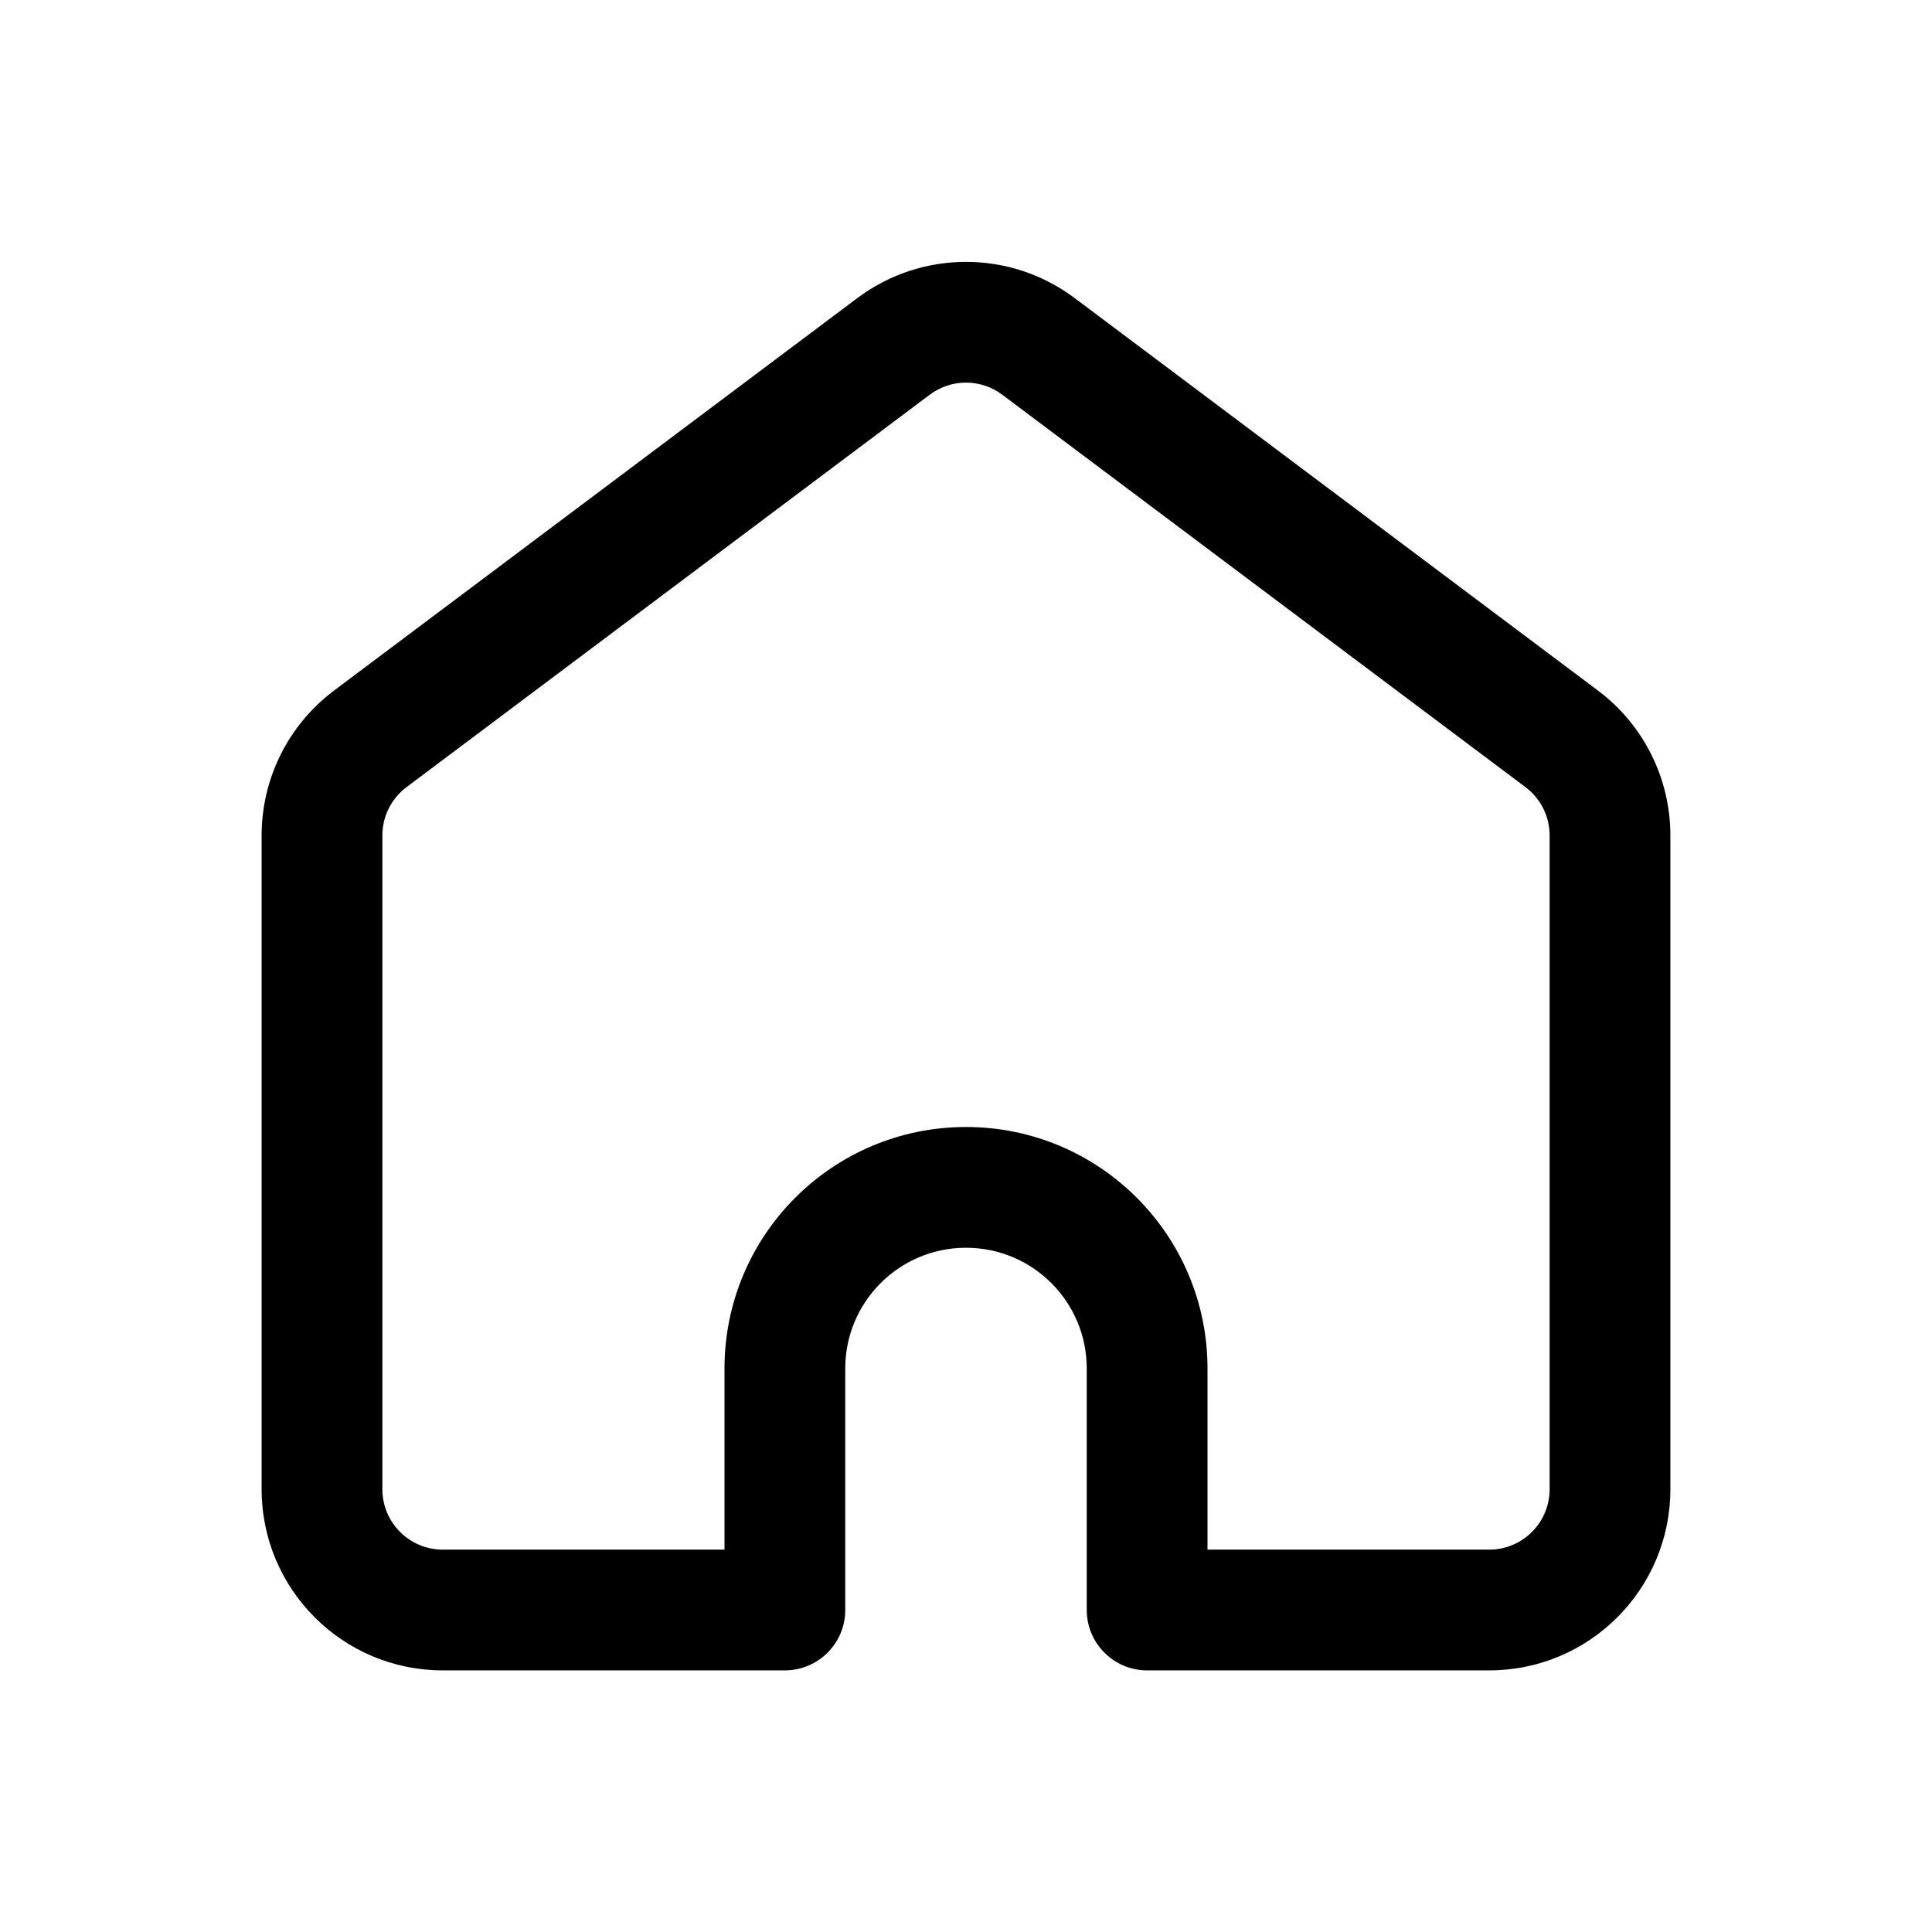 <svg width="24" height="24" viewBox="0 0 24 24" fill="none" xmlns="http://www.w3.org/2000/svg">
<path fill-rule="evenodd" clip-rule="evenodd" d="M12.45 4.903C12.183 4.703 11.817 4.703 11.55 4.903L5.05 9.778C4.861 9.92 4.75 10.142 4.75 10.378V18.5C4.75 18.914 5.086 19.25 5.5 19.25H9V17C9 15.343 10.343 14 12 14C13.657 14 15 15.343 15 17V19.25H18.5C18.914 19.25 19.25 18.914 19.25 18.5V10.378C19.25 10.142 19.139 9.92 18.95 9.778L12.45 4.903ZM10.65 3.703C11.45 3.103 12.55 3.103 13.35 3.703L19.85 8.578C20.417 9.003 20.75 9.67 20.75 10.378V18.5C20.75 19.742 19.743 20.75 18.5 20.75H14.25C13.836 20.75 13.5 20.414 13.5 20V17C13.5 16.171 12.828 15.5 12 15.5C11.172 15.5 10.5 16.171 10.5 17V20C10.5 20.414 10.164 20.75 9.75 20.75H5.5C4.257 20.75 3.25 19.742 3.25 18.5V10.378C3.25 9.67 3.583 9.003 4.15 8.578L10.65 3.703Z" fill="currentColor"/>
</svg>
